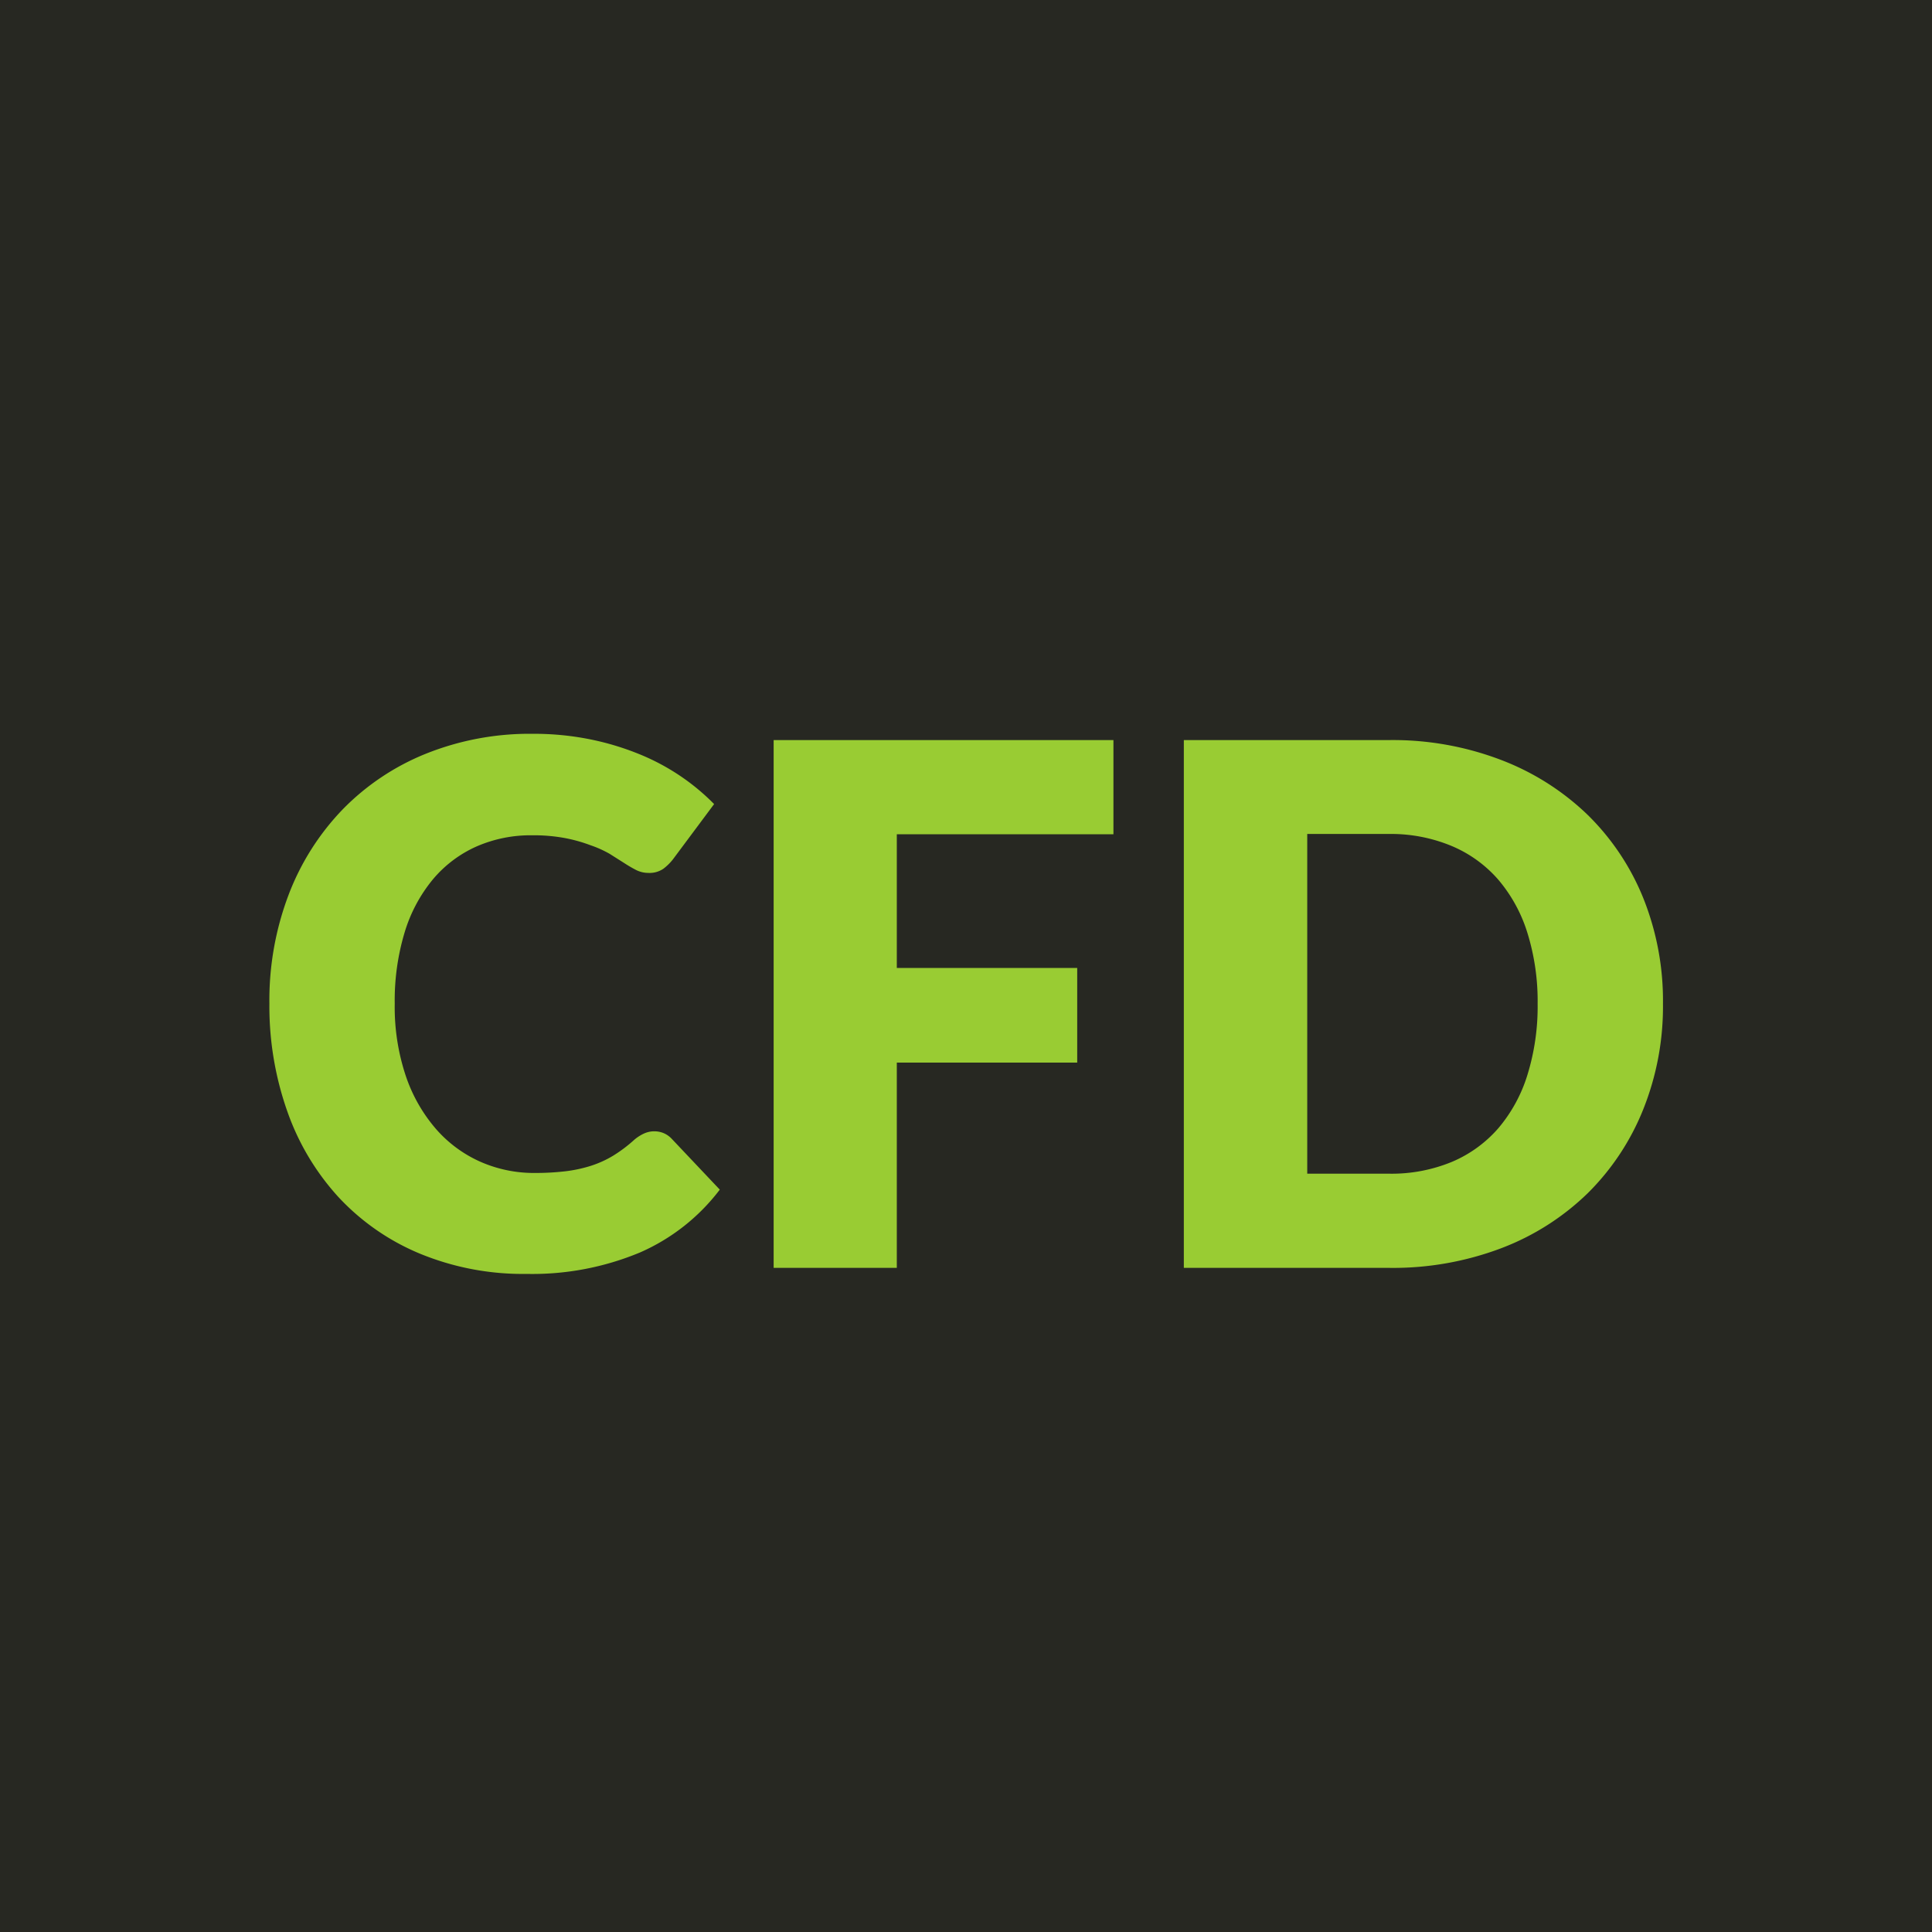<svg xmlns="http://www.w3.org/2000/svg" xmlns:xlink="http://www.w3.org/1999/xlink" viewBox="2401 -55 32 32">
  <defs>
    <style>
      .cls-1 {
        clip-path: url(#clip-cfd);
      }

      .cls-2 {
        fill: #9c3;
      }

      .cls-3 {
        fill: #272822;
      }
    </style>
    <clipPath id="clip-cfd">
      <rect x="2401" y="-55" width="32" height="32"/>
    </clipPath>
  </defs>
  <g id="cfd" class="cls-1">
    <rect class="cls-3" x="2401" y="-55" width="32" height="32"/>
    <path id="Path_7" data-name="Path 7" class="cls-2" d="M-5.16-2.262a.408.408,0,0,1,.144.027.391.391,0,0,1,.138.093l.8.846A3.338,3.338,0,0,1-5.4-.255,4.63,4.63,0,0,1-7.278.1,4.481,4.481,0,0,1-9.063-.243,3.863,3.863,0,0,1-10.4-1.179,4.122,4.122,0,0,1-11.244-2.6a5.229,5.229,0,0,1-.294-1.779,4.924,4.924,0,0,1,.318-1.8,4.173,4.173,0,0,1,.894-1.413,4.026,4.026,0,0,1,1.38-.924,4.618,4.618,0,0,1,1.77-.33,4.723,4.723,0,0,1,.927.087,4.531,4.531,0,0,1,.813.24,3.714,3.714,0,0,1,.7.369,3.652,3.652,0,0,1,.564.468l-.684.918a.871.871,0,0,1-.156.153.406.406,0,0,1-.252.069.45.45,0,0,1-.2-.048,2.255,2.255,0,0,1-.2-.117l-.237-.15A1.819,1.819,0,0,0-6.219-7a2.529,2.529,0,0,0-.414-.117,2.825,2.825,0,0,0-.555-.048,2.236,2.236,0,0,0-.921.186,2.007,2.007,0,0,0-.72.543,2.511,2.511,0,0,0-.468.876,3.909,3.909,0,0,0-.165,1.185A3.6,3.6,0,0,0-9.279-3.18a2.622,2.622,0,0,0,.5.879,2.113,2.113,0,0,0,.735.543,2.2,2.2,0,0,0,.9.186,4.308,4.308,0,0,0,.5-.027,2.292,2.292,0,0,0,.426-.09,1.736,1.736,0,0,0,.372-.168,2.347,2.347,0,0,0,.354-.267.709.709,0,0,1,.156-.1A.409.409,0,0,1-5.16-2.262Zm4.014-4.92v2.214H1.842V-3.4H-1.146V0h-2.04V-8.742H2.442v1.56Zm12.69,2.808a4.584,4.584,0,0,1-.327,1.749A4.092,4.092,0,0,1,10.3-1.239a4.177,4.177,0,0,1-1.431.912A5.064,5.064,0,0,1,7.008,0h-3.4V-8.742h3.4a5.023,5.023,0,0,1,1.857.33A4.237,4.237,0,0,1,10.3-7.5a4.06,4.06,0,0,1,.921,1.383A4.568,4.568,0,0,1,11.544-4.374Zm-2.076,0A3.809,3.809,0,0,0,9.3-5.544a2.5,2.5,0,0,0-.483-.885,2.1,2.1,0,0,0-.771-.558,2.618,2.618,0,0,0-1.038-.2H5.652V-1.56H7.008a2.618,2.618,0,0,0,1.038-.195,2.1,2.1,0,0,0,.771-.558A2.5,2.5,0,0,0,9.3-3.2,3.83,3.83,0,0,0,9.468-4.374Z" transform="translate(2417 -34)"/>
  </g>
</svg>

